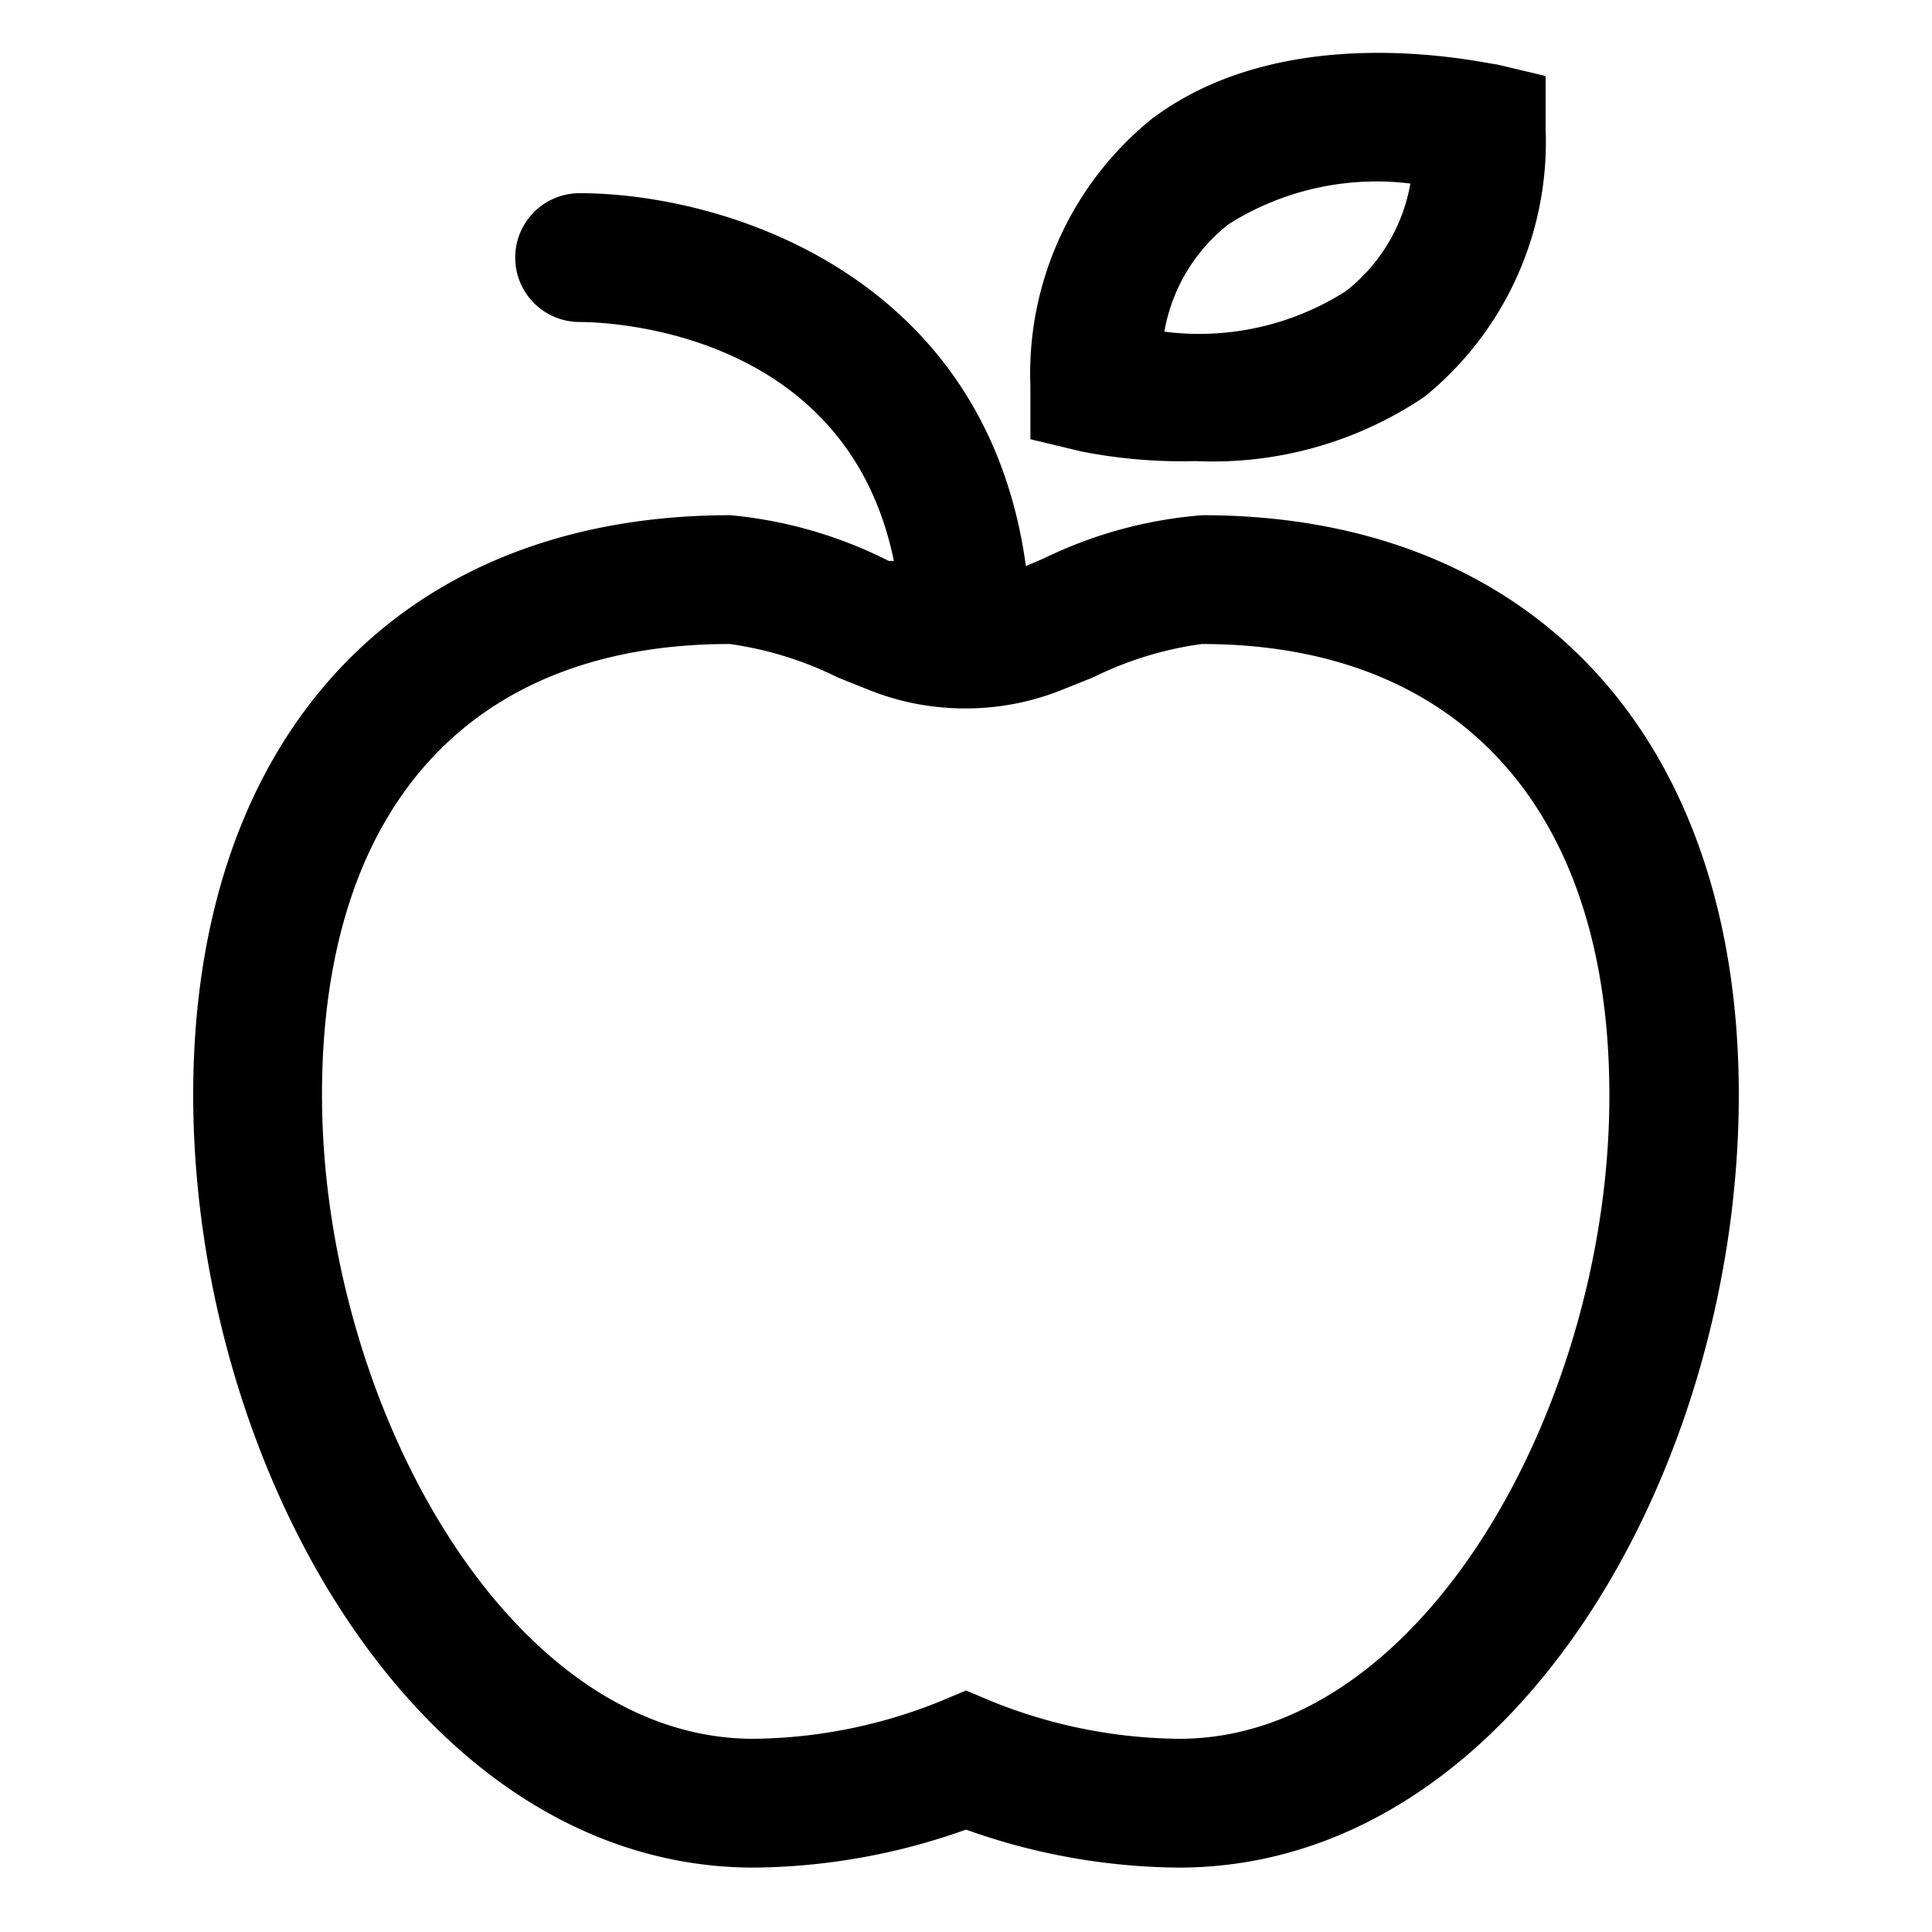 <svg xmlns="http://www.w3.org/2000/svg" viewBox="0 0 30 30"><path fill="none" d="M18.67,10h0a5.48,5.48,0,0,0-1.68.52l-.5.2a4,4,0,0,1-1.42.28h-.12a4,4,0,0,1-1.42-.28l-.5-.2A5.48,5.48,0,0,0,11.34,10h0C7.31,10,5,12.57,5,17c0,4.7,2.87,10,6.7,10a7.93,7.93,0,0,0,2.92-.59l.38-.16.38.16a7.94,7.94,0,0,0,2.93.59C22.13,27,25,21.74,25,17,25,12.57,22.69,10,18.67,10Z"/><path fill="none" d="M20.92,4.52a2.71,2.71,0,0,0,1-1.67,4.3,4.3,0,0,0-2.82.63,2.71,2.71,0,0,0-1,1.67A4.24,4.24,0,0,0,20.92,4.52Z"/><path fill="currentColor" d="M18.67,8h0a6.83,6.83,0,0,0-2.46.67l-.28.12C15.31,4.25,11.23,3,9,3A1,1,0,0,0,9,5c.18,0,4.12,0,4.88,3.71l-.08,0A6.83,6.83,0,0,0,11.34,8h0C6.19,8,3,11.46,3,17c0,5.77,3.5,12,8.71,12A10,10,0,0,0,15,28.41a10,10,0,0,0,3.3.59c5.2,0,8.7-6.19,8.7-12C27,11.46,23.81,8,18.67,8Zm-.36,19a7.94,7.94,0,0,1-2.93-.59L15,26.25l-.38.16A7.93,7.93,0,0,1,11.7,27C7.87,27,5,21.74,5,17c0-4.47,2.31-7,6.33-7h0a5.48,5.48,0,0,1,1.68.52l.5.2a4,4,0,0,0,1.42.28h.12a4,4,0,0,0,1.42-.28l.5-.2A5.48,5.48,0,0,1,18.66,10h0c4,0,6.33,2.57,6.33,7C25,21.74,22.13,27,18.31,27Z"/><path fill="currentColor" d="M18.57,7.16a5.87,5.87,0,0,0,3.55-1A5.09,5.09,0,0,0,24,2l0-.82L23.24,1c-.13,0-3.23-.76-5.36.85A5.09,5.09,0,0,0,16,6l0,.82.79.19A8.1,8.1,0,0,0,18.57,7.16Zm.51-3.68a4.3,4.3,0,0,1,2.82-.63,2.71,2.71,0,0,1-1,1.67,4.24,4.24,0,0,1-2.82.63A2.71,2.71,0,0,1,19.08,3.48Z"/></svg>
